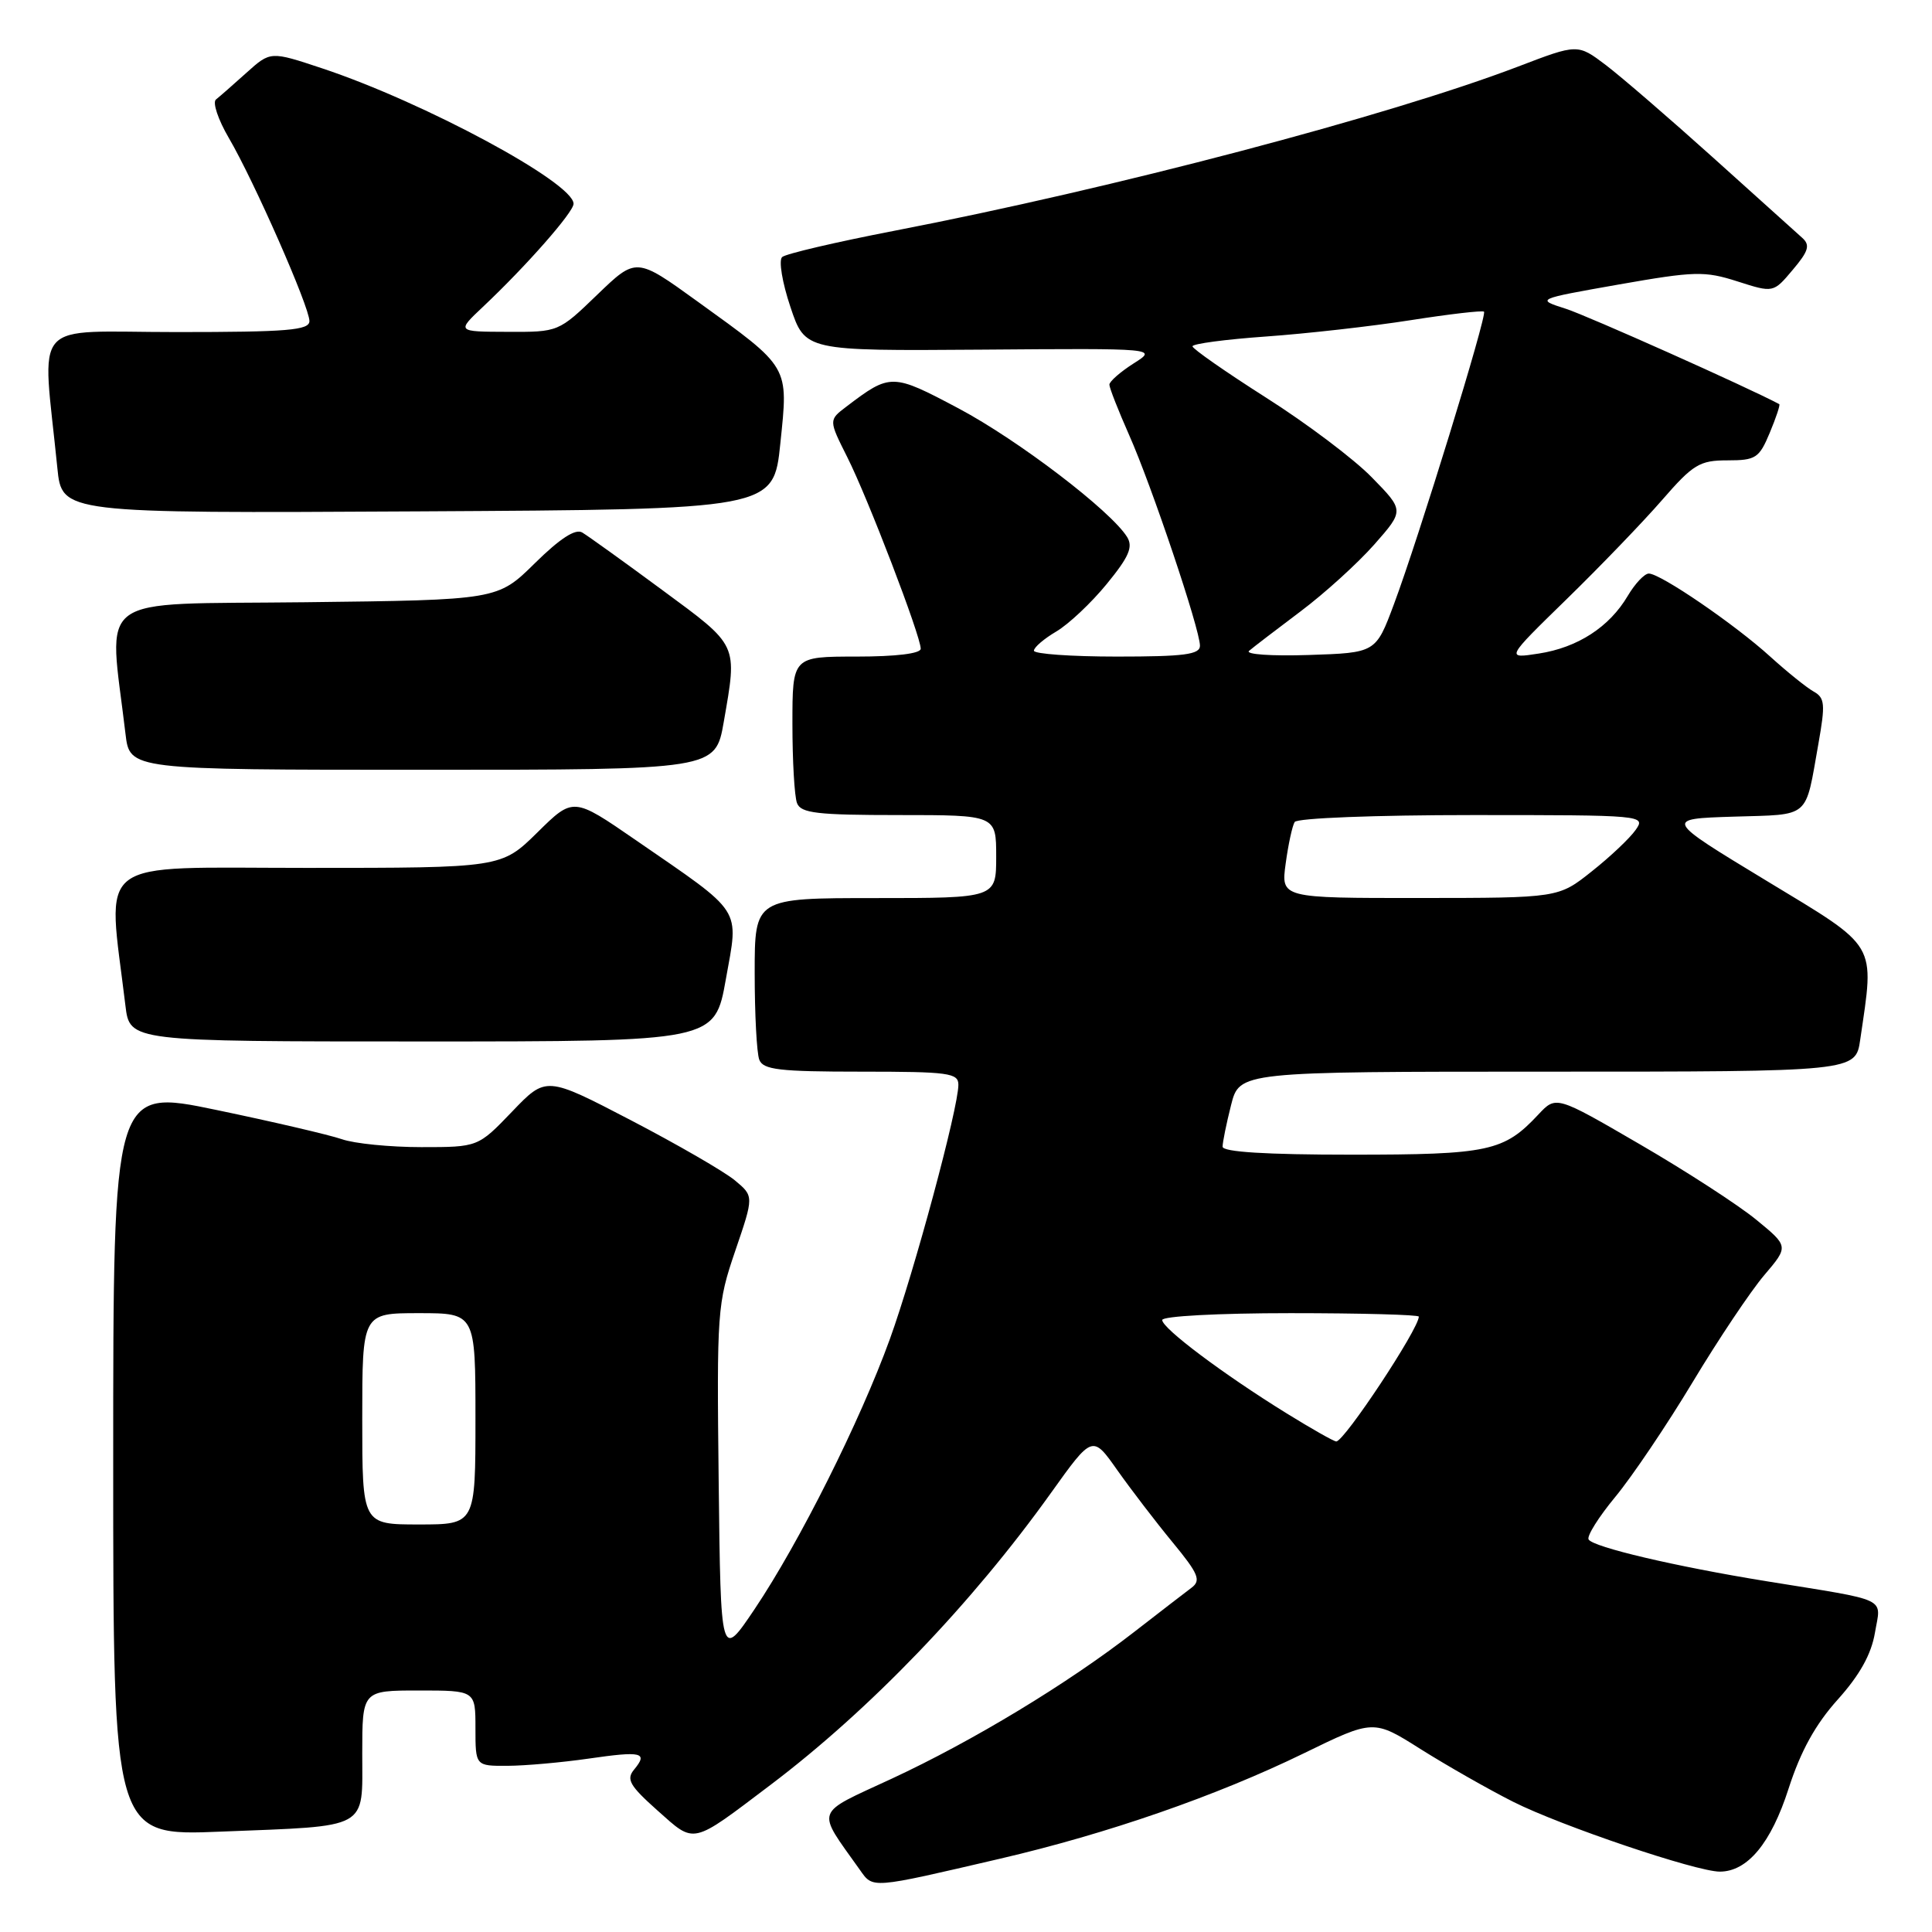 <?xml version="1.0" encoding="UTF-8" standalone="no"?>
<!DOCTYPE svg PUBLIC "-//W3C//DTD SVG 1.1//EN" "http://www.w3.org/Graphics/SVG/1.1/DTD/svg11.dtd" >
<svg xmlns="http://www.w3.org/2000/svg" xmlns:xlink="http://www.w3.org/1999/xlink" version="1.1" viewBox="0 0 256 256">
 <g >
 <path fill="currentColor"
d=" M 132.50 246.29 C 146.74 242.98 161.17 237.97 172.75 232.33 C 182.00 227.82 182.00 227.82 188.26 231.78 C 191.71 233.95 197.22 237.09 200.51 238.75 C 206.87 241.95 224.77 248.00 227.88 248.00 C 231.55 248.00 234.68 244.23 237.00 236.99 C 238.60 232.03 240.55 228.49 243.51 225.20 C 246.42 221.96 247.96 219.20 248.44 216.34 C 249.25 211.57 250.56 212.19 234.00 209.51 C 221.99 207.56 211.13 205.01 210.50 203.99 C 210.23 203.56 211.82 201.02 214.03 198.35 C 216.24 195.68 220.86 188.84 224.28 183.15 C 227.70 177.46 231.97 171.09 233.76 168.98 C 237.02 165.15 237.02 165.15 232.70 161.61 C 230.32 159.66 223.39 155.17 217.28 151.62 C 206.19 145.17 206.19 145.17 203.84 147.68 C 199.27 152.57 197.28 153.00 179.05 153.00 C 167.74 153.00 162.00 152.64 162.00 151.94 C 162.00 151.36 162.50 148.89 163.12 146.44 C 164.24 142.00 164.24 142.00 205.06 142.00 C 245.88 142.00 245.88 142.00 246.49 137.75 C 248.39 124.73 248.98 125.74 234.01 116.67 C 220.53 108.50 220.53 108.50 229.71 108.21 C 240.00 107.89 239.16 108.61 240.95 98.54 C 241.88 93.29 241.81 92.47 240.31 91.63 C 239.38 91.11 236.79 89.02 234.56 87.00 C 229.88 82.74 220.02 76.00 218.48 76.00 C 217.90 76.00 216.65 77.33 215.69 78.95 C 213.25 83.09 209.04 85.81 203.89 86.60 C 199.50 87.28 199.50 87.28 207.59 79.39 C 212.04 75.05 217.73 69.14 220.24 66.25 C 224.35 61.52 225.21 61.00 228.89 61.00 C 232.64 61.00 233.10 60.71 234.50 57.35 C 235.34 55.34 235.91 53.63 235.76 53.55 C 231.60 51.33 210.38 41.85 207.50 40.92 C 203.50 39.64 203.50 39.64 214.48 37.70 C 224.57 35.93 225.86 35.89 230.23 37.29 C 234.98 38.81 234.98 38.81 237.55 35.75 C 239.65 33.27 239.88 32.48 238.81 31.52 C 238.09 30.87 232.78 26.08 227.00 20.89 C 221.22 15.69 214.82 10.17 212.78 8.62 C 209.05 5.80 209.05 5.80 201.16 8.82 C 183.99 15.37 147.57 24.96 118.50 30.58 C 110.80 32.07 104.11 33.63 103.64 34.06 C 103.16 34.48 103.65 37.45 104.73 40.66 C 106.68 46.50 106.68 46.50 130.04 46.33 C 153.39 46.15 153.39 46.15 150.19 48.17 C 148.44 49.29 147.00 50.55 147.00 50.97 C 147.00 51.40 148.18 54.39 149.61 57.63 C 152.59 64.33 159.00 83.39 159.00 85.56 C 159.00 86.73 156.92 87.00 148.00 87.00 C 141.95 87.00 137.00 86.65 137.00 86.22 C 137.00 85.78 138.33 84.64 139.96 83.68 C 141.59 82.72 144.60 79.89 146.65 77.38 C 149.59 73.79 150.16 72.48 149.35 71.16 C 147.20 67.69 134.94 58.33 127.04 54.13 C 118.22 49.45 117.99 49.44 112.15 53.88 C 109.80 55.66 109.80 55.66 112.27 60.58 C 114.97 65.93 122.00 84.27 122.00 85.96 C 122.00 86.60 118.74 87.00 113.50 87.00 C 105.00 87.00 105.00 87.00 105.00 95.92 C 105.00 100.82 105.27 105.55 105.61 106.42 C 106.12 107.75 108.27 108.00 119.11 108.00 C 132.00 108.00 132.00 108.00 132.00 113.50 C 132.00 119.00 132.00 119.00 116.00 119.00 C 100.00 119.00 100.00 119.00 100.00 128.92 C 100.00 134.37 100.27 139.55 100.61 140.42 C 101.12 141.75 103.27 142.00 114.11 142.00 C 125.72 142.00 127.00 142.17 126.99 143.75 C 126.98 146.86 121.15 168.48 117.91 177.44 C 113.98 188.29 105.92 204.38 100.00 213.20 C 95.50 219.89 95.50 219.89 95.23 196.43 C 94.97 173.73 95.04 172.73 97.43 165.73 C 99.90 158.50 99.90 158.50 97.37 156.40 C 95.97 155.24 89.78 151.66 83.60 148.44 C 72.36 142.59 72.36 142.59 67.85 147.30 C 63.34 152.00 63.34 152.00 55.82 152.00 C 51.68 152.00 46.95 151.53 45.30 150.95 C 43.65 150.38 36.15 148.63 28.65 147.07 C 15.00 144.23 15.00 144.23 15.00 193.75 C 15.00 243.28 15.00 243.28 29.25 242.70 C 49.13 241.91 48.00 242.53 48.00 232.38 C 48.00 224.00 48.00 224.00 55.50 224.00 C 63.00 224.00 63.00 224.00 63.00 229.00 C 63.00 234.00 63.00 234.00 67.25 233.98 C 69.59 233.97 74.41 233.54 77.96 233.03 C 85.06 232.00 85.91 232.20 84.02 234.48 C 82.95 235.77 83.43 236.61 87.12 239.90 C 92.15 244.37 91.50 244.52 102.12 236.49 C 115.29 226.53 128.79 212.47 139.26 197.82 C 144.76 190.13 144.76 190.13 148.06 194.82 C 149.88 197.39 153.17 201.69 155.38 204.37 C 158.80 208.52 159.17 209.41 157.90 210.37 C 157.07 210.99 153.64 213.64 150.26 216.26 C 141.42 223.12 128.91 230.69 118.15 235.69 C 107.78 240.50 108.11 239.55 113.92 247.74 C 115.71 250.27 115.23 250.31 132.50 246.29 Z  M 96.18 129.75 C 97.90 120.13 98.61 121.22 84.23 111.31 C 75.96 105.61 75.96 105.61 71.20 110.31 C 66.43 115.00 66.43 115.00 40.60 115.00 C 12.00 115.00 14.22 113.30 16.62 133.25 C 17.19 138.00 17.19 138.00 55.95 138.00 C 94.71 138.00 94.71 138.00 96.18 129.75 Z  M 95.90 95.67 C 97.71 85.23 97.92 85.68 87.75 78.18 C 82.66 74.42 77.89 71.00 77.15 70.56 C 76.25 70.02 74.20 71.35 70.87 74.63 C 65.93 79.50 65.93 79.50 40.37 79.80 C 11.99 80.13 14.40 78.36 16.63 97.25 C 17.19 102.00 17.19 102.00 55.99 102.00 C 94.79 102.00 94.79 102.00 95.90 95.67 Z  M 103.40 58.75 C 104.47 48.39 104.73 48.83 92.40 39.93 C 84.30 34.08 84.30 34.08 79.15 39.04 C 74.01 44.00 74.00 44.00 67.25 43.97 C 60.50 43.95 60.50 43.95 64.00 40.65 C 69.71 35.27 76.00 28.12 76.00 27.00 C 76.00 24.21 56.21 13.55 42.67 9.05 C 35.84 6.78 35.84 6.78 32.67 9.63 C 30.93 11.20 29.10 12.80 28.62 13.18 C 28.13 13.56 28.90 15.85 30.32 18.28 C 33.66 23.98 41.00 40.66 41.00 42.54 C 41.00 43.76 38.14 44.00 23.40 44.00 C 3.73 44.00 5.59 41.87 7.60 62.01 C 8.20 68.02 8.20 68.02 55.35 67.76 C 102.50 67.50 102.50 67.50 103.40 58.75 Z  M 48.00 188.00 C 48.00 174.00 48.00 174.00 55.50 174.00 C 63.00 174.00 63.00 174.00 63.00 188.00 C 63.00 202.00 63.00 202.00 55.50 202.00 C 48.00 202.00 48.00 202.00 48.00 188.00 Z  M 170.44 187.25 C 162.07 182.07 154.00 176.01 154.00 174.91 C 154.00 174.40 161.39 174.00 171.00 174.00 C 180.35 174.00 188.00 174.21 188.00 174.46 C 188.00 176.08 178.13 191.00 177.06 191.00 C 176.75 191.00 173.77 189.31 170.44 187.25 Z  M 170.36 114.42 C 170.70 111.90 171.24 109.42 171.55 108.92 C 171.87 108.40 182.25 108.00 195.12 108.00 C 217.81 108.00 218.10 108.03 216.73 109.97 C 215.97 111.06 213.36 113.53 210.92 115.46 C 206.50 118.98 206.50 118.98 188.11 118.99 C 169.73 119.00 169.73 119.00 170.36 114.42 Z  M 165.51 86.24 C 166.05 85.77 169.12 83.43 172.32 81.02 C 175.52 78.62 179.92 74.62 182.10 72.15 C 186.07 67.64 186.07 67.64 181.78 63.26 C 179.43 60.84 173.12 56.09 167.76 52.69 C 162.40 49.28 158.02 46.22 158.01 45.89 C 158.00 45.55 162.39 44.97 167.75 44.59 C 173.11 44.21 181.73 43.24 186.89 42.43 C 192.06 41.62 196.44 41.11 196.64 41.30 C 197.08 41.74 187.96 71.36 184.70 80.07 C 182.30 86.50 182.30 86.50 173.41 86.79 C 168.49 86.95 164.96 86.71 165.51 86.24 Z "/>
</g>
</svg>